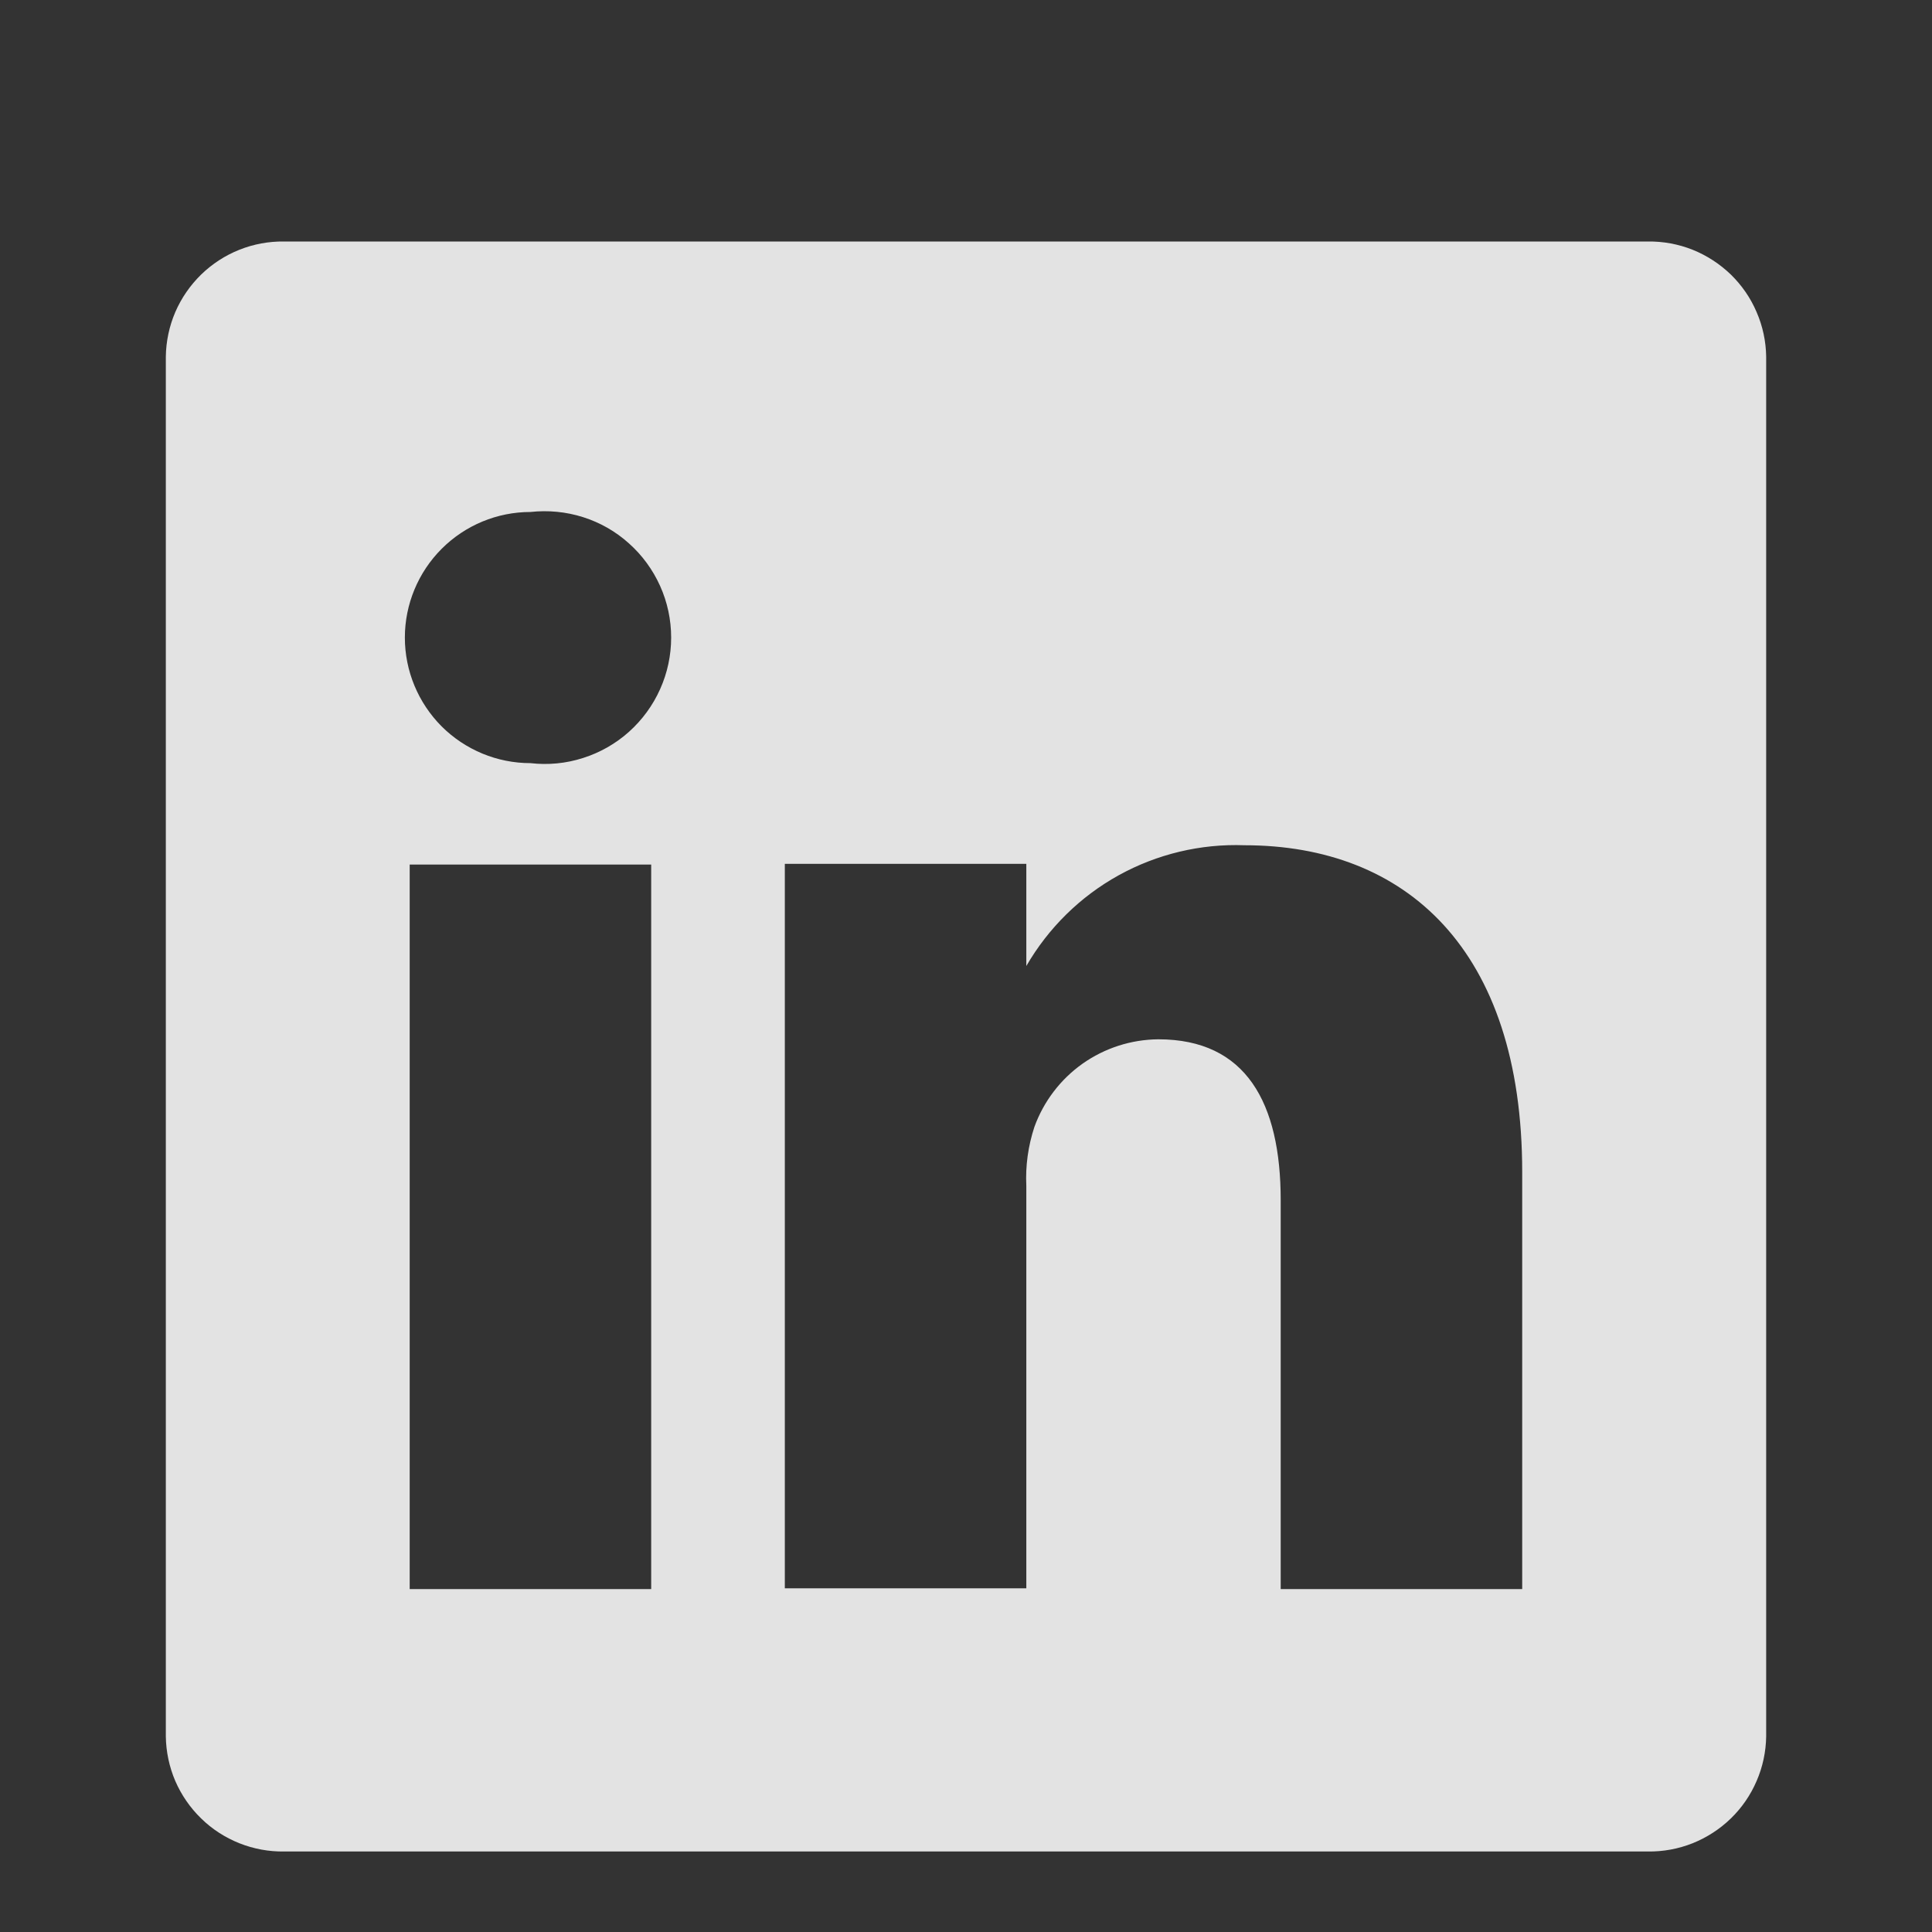 <svg width="18" height="18" viewBox="0 0 18 18" fill="none" xmlns="http://www.w3.org/2000/svg">
<rect x="0" y="0" width="18" height="18" fill="#333333" stroke="none"/>
<path d="M15.352 2.25H2.647C2.505 2.248 2.363 2.274 2.23 2.327C2.097 2.38 1.976 2.459 1.874 2.558C1.772 2.658 1.69 2.776 1.633 2.908C1.577 3.039 1.547 3.18 1.545 3.323V16.178C1.547 16.32 1.577 16.462 1.633 16.593C1.69 16.724 1.772 16.843 1.874 16.942C1.976 17.042 2.097 17.12 2.23 17.173C2.363 17.226 2.505 17.252 2.647 17.25H15.352C15.495 17.252 15.637 17.226 15.77 17.173C15.902 17.12 16.023 17.042 16.126 16.942C16.228 16.843 16.31 16.724 16.366 16.593C16.423 16.462 16.453 16.32 16.455 16.178V3.323C16.453 3.18 16.423 3.039 16.366 2.908C16.31 2.776 16.228 2.658 16.126 2.558C16.023 2.459 15.902 2.38 15.77 2.327C15.637 2.274 15.495 2.248 15.352 2.25ZM6.067 14.805H3.817V8.055H6.067V14.805ZM4.942 7.11C4.632 7.11 4.335 6.987 4.115 6.768C3.896 6.548 3.772 6.251 3.772 5.94C3.772 5.63 3.896 5.332 4.115 5.113C4.335 4.893 4.632 4.77 4.942 4.77C5.107 4.752 5.274 4.768 5.432 4.818C5.59 4.868 5.736 4.951 5.859 5.062C5.983 5.172 6.082 5.308 6.15 5.459C6.218 5.61 6.253 5.774 6.253 5.94C6.253 6.106 6.218 6.27 6.15 6.421C6.082 6.573 5.983 6.708 5.859 6.819C5.736 6.929 5.59 7.012 5.432 7.062C5.274 7.113 5.107 7.129 4.942 7.11ZM14.182 14.805H11.932V11.183C11.932 10.275 11.61 9.683 10.792 9.683C10.539 9.685 10.293 9.764 10.086 9.91C9.88 10.056 9.723 10.262 9.637 10.5C9.579 10.677 9.553 10.862 9.562 11.048V14.798H7.312C7.312 14.798 7.312 8.663 7.312 8.048H9.562V9C9.767 8.646 10.064 8.353 10.422 8.155C10.78 7.957 11.186 7.86 11.595 7.875C13.095 7.875 14.182 8.843 14.182 10.92V14.805Z" fill="#F0F0F0" fill-opacity="0.933"/>
</svg>
